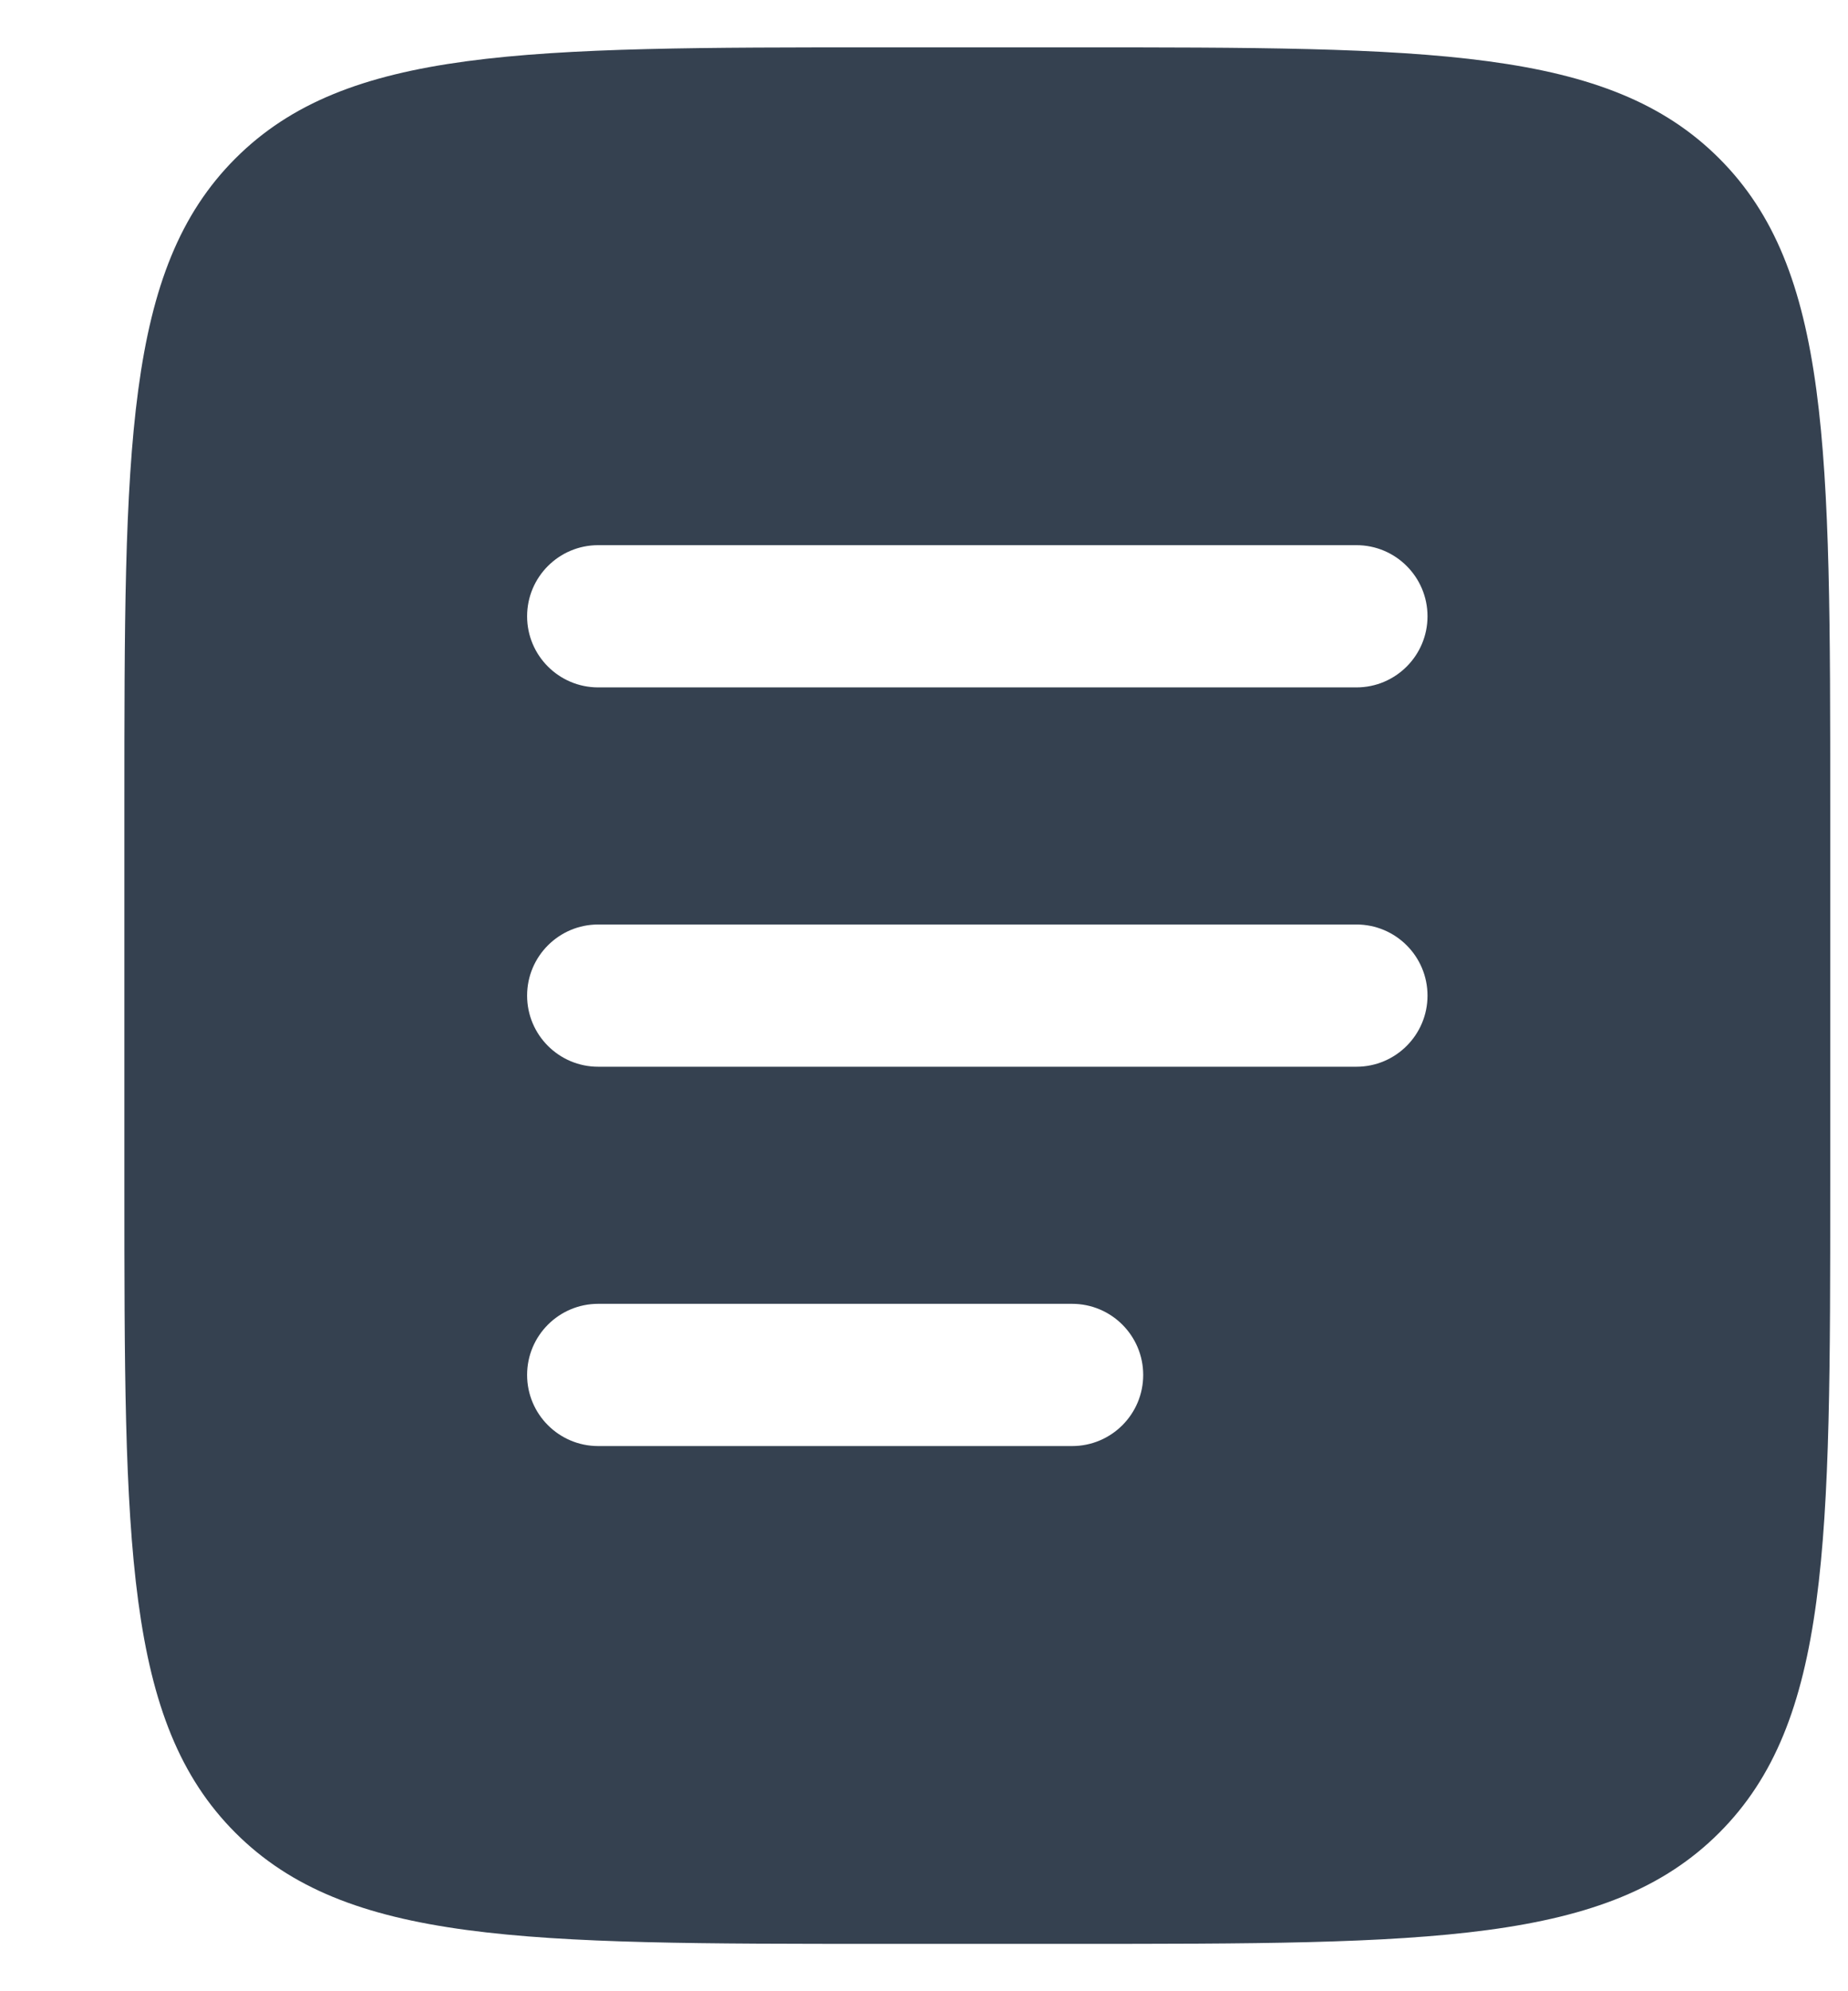 <svg width="13" height="14" viewBox="0 0 13 14" fill="none" xmlns="http://www.w3.org/2000/svg">
<path fill-rule="evenodd" clip-rule="evenodd" d="M1.656 1.114C0.875 1.895 0.875 3.152 0.875 5.667V8.333C0.875 10.848 0.875 12.105 1.656 12.886C2.437 13.667 3.694 13.667 6.208 13.667H7.542C10.056 13.667 11.313 13.667 12.094 12.886C12.875 12.105 12.875 10.848 12.875 8.333V5.667C12.875 3.152 12.875 1.895 12.094 1.114C11.313 0.333 10.056 0.333 7.542 0.333H6.208C3.694 0.333 2.437 0.333 1.656 1.114ZM3.708 4.333C3.708 4.057 3.932 3.833 4.208 3.833H9.542C9.818 3.833 10.042 4.057 10.042 4.333C10.042 4.609 9.818 4.833 9.542 4.833H4.208C3.932 4.833 3.708 4.609 3.708 4.333ZM3.708 7C3.708 6.724 3.932 6.5 4.208 6.5H9.542C9.818 6.5 10.042 6.724 10.042 7C10.042 7.276 9.818 7.5 9.542 7.5H4.208C3.932 7.5 3.708 7.276 3.708 7ZM4.208 9.167C3.932 9.167 3.708 9.391 3.708 9.667C3.708 9.943 3.932 10.167 4.208 10.167H7.542C7.818 10.167 8.042 9.943 8.042 9.667C8.042 9.391 7.818 9.167 7.542 9.167H4.208Z" fill="#354150"/>
</svg>
